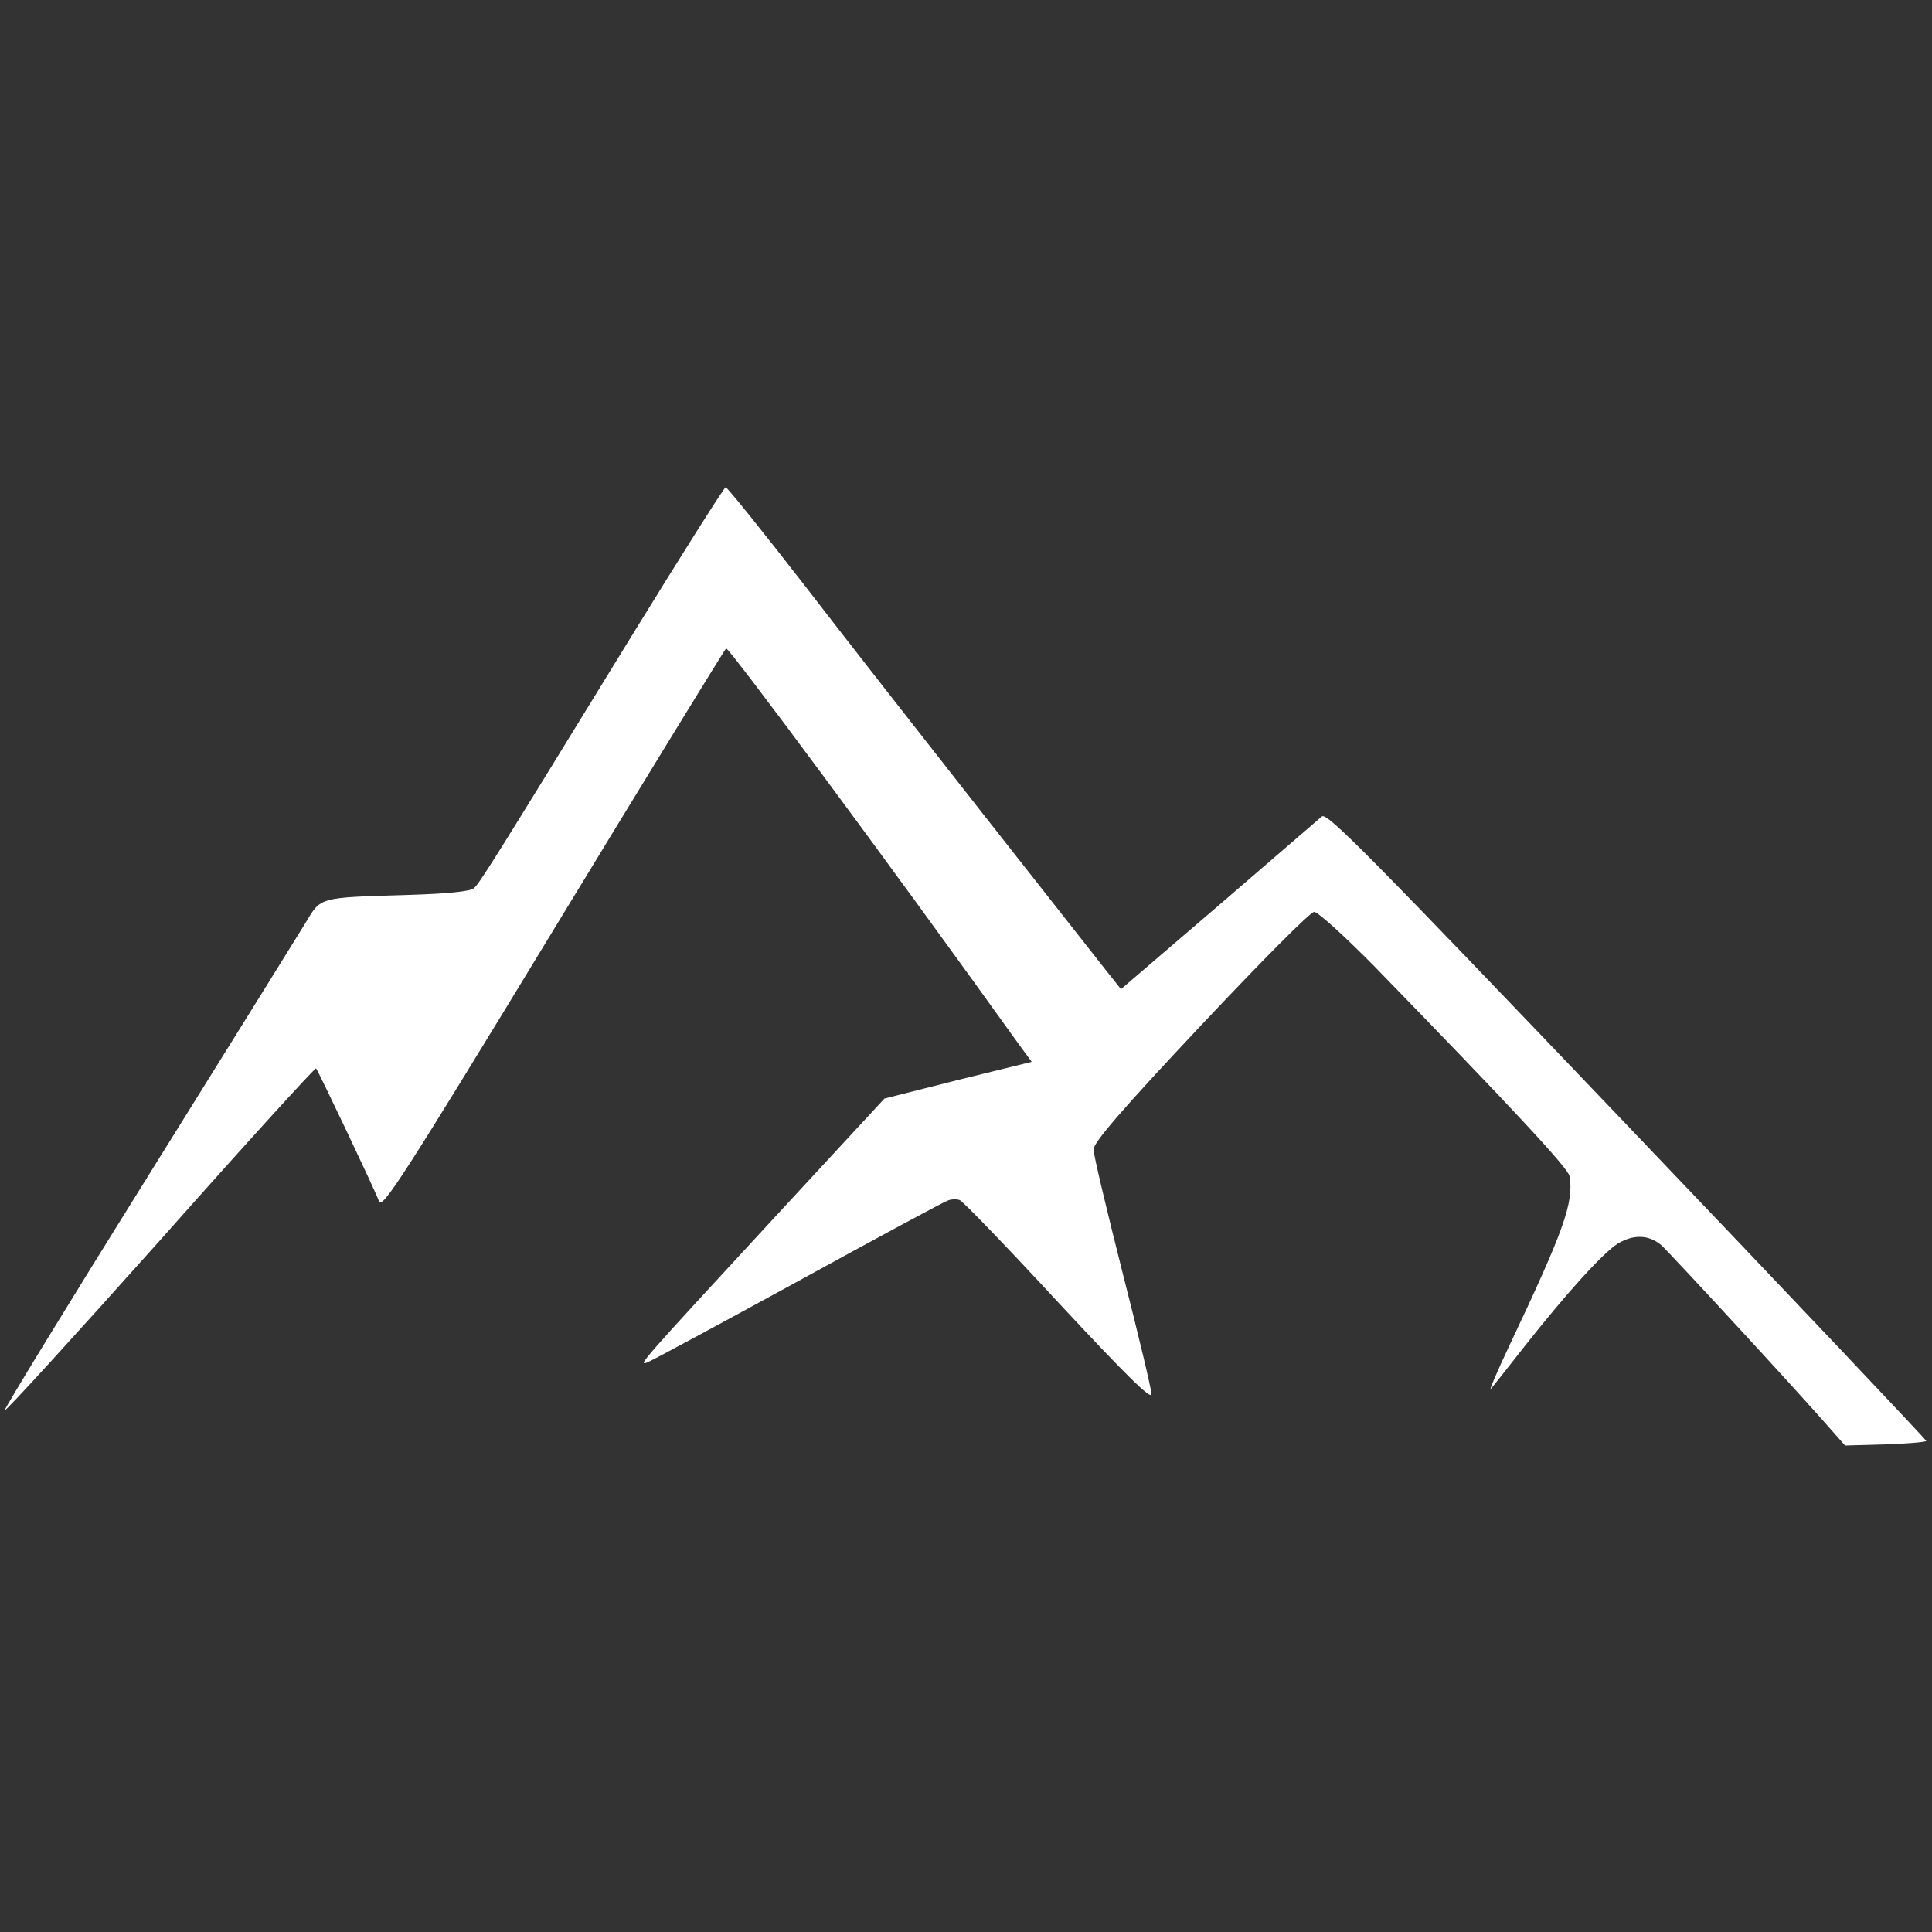 <?xml version="1.0" standalone="no"?>
<!DOCTYPE svg PUBLIC "-//W3C//DTD SVG 20010904//EN"
 "http://www.w3.org/TR/2001/REC-SVG-20010904/DTD/svg10.dtd">
<svg version="1.0" xmlns="http://www.w3.org/2000/svg"
 width="500pt" height="500pt" viewBox="0 0 500 500"
 preserveAspectRatio="xMidYMid meet">

<rect x="0" y="0" width="500" height="500" fill="#333333" stroke="none"/>

<g transform="translate(0,500) scale(0.1,-0.1)"
fill="white" stroke="none">
<path d="M1634 3353 c-368 -600 -393 -639 -408 -652 -10 -8 -68 -14 -168 -17
-235 -7 -227 -5 -267 -72 -19 -31 -203 -327 -408 -656 -206 -330 -372 -602
-371 -606 2 -4 183 195 403 441 219 247 401 447 403 444 5 -5 151 -312 163
-344 8 -21 59 57 450 700 242 398 444 727 448 731 5 6 411 -541 753 -1018 l38
-52 -191 -47 -190 -48 -282 -305 c-347 -376 -358 -388 -332 -378 11 4 187 99
390 210 204 112 378 206 388 209 9 4 24 4 31 1 8 -3 123 -122 255 -265 175
-188 241 -253 241 -237 0 12 -34 154 -75 315 -41 162 -75 305 -75 318 0 18 71
101 277 320 158 168 284 295 294 295 10 0 80 -64 157 -142 358 -368 501 -522
504 -542 11 -69 -14 -139 -157 -441 -31 -66 -52 -115 -47 -110 5 6 44 55 87
110 108 137 203 242 241 266 41 25 80 24 113 -3 22 -20 353 -378 446 -485 l30
-34 105 3 c58 2 105 6 105 9 0 3 -348 371 -774 817 -675 707 -777 810 -790
799 -9 -8 -129 -111 -268 -231 l-252 -216 -53 67 c-29 37 -170 216 -313 398
-143 182 -348 444 -455 583 -107 138 -198 251 -202 251 -3 1 -113 -173 -244
-386z"/>
</g>
</svg>
